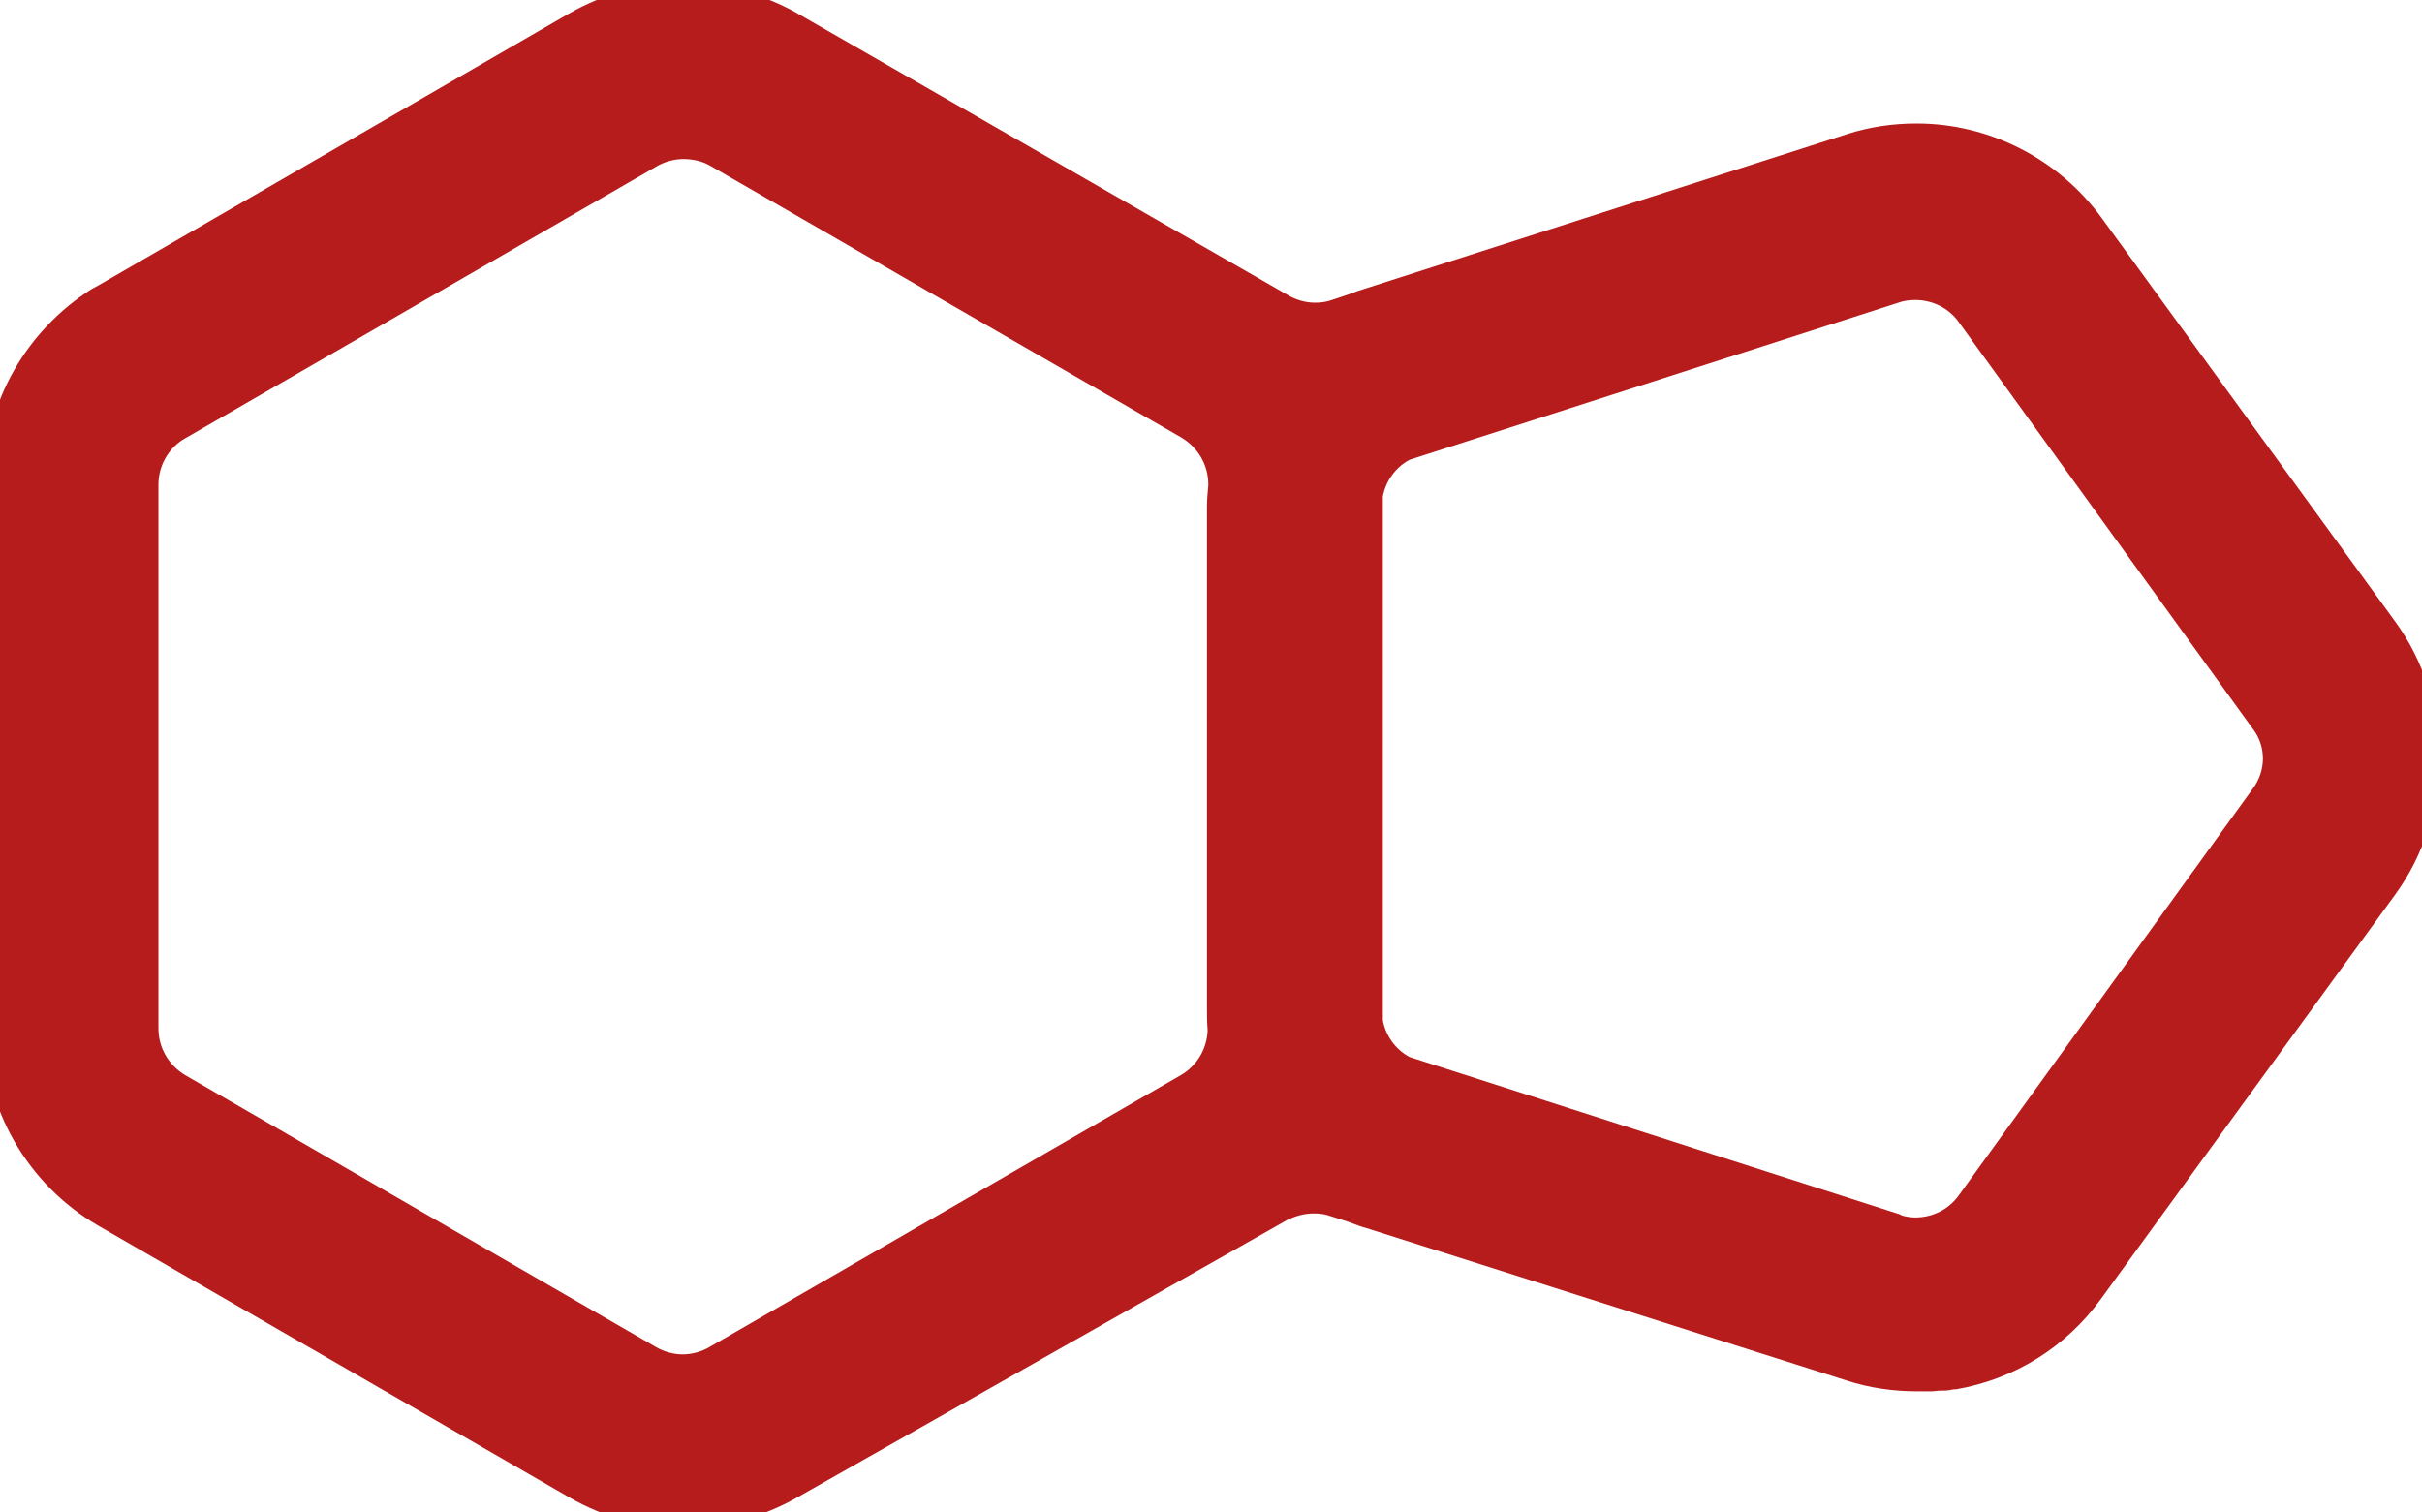 <svg version="1.1" id="shapeGroup" xmlns="http://www.w3.org/2000/svg" xmlns:xlink="http://www.w3.org/1999/xlink" x="0px" y="0px"
	 viewBox="0 0 360.8 225.3" style="enable-background:new 0 0 360.8 225.3;" xml:space="preserve">
<title>Caffeine logo</title>
<path id="fill" d="M101.8,227.7c-6,0-11.8-1.6-17-4.6l-70.2-40.5c-10.5-6.1-17-17.4-17-29.5v-81
	c0-11.4,5.7-22,15.1-28.4c0.7-0.5,1.4-0.9,2-1.2L84.8,2c5.2-3,11.1-4.5,17-4.5s11.9,1.6,17,4.5l73.1,42c1.2,0.7,2.6,1.1,4,1.1
	c0.8,0,1.7-0.1,2.5-0.4l2.4-0.8c1-0.4,1.9-0.7,2.9-1L275.1,20c3.4-1.1,6.9-1.6,10.4-1.6c10.9,0,21.2,5.3,27.6,14.1l43.7,60.1
	c4.3,5.9,6.5,13,6.5,20.3c0.1,7.2-2.2,14.5-6.5,20.4L313,193.5c-5.2,7.2-12.9,12-21.6,13.5c-0.1,0-0.2,0-0.3,0
	c-0.5,0.1-1.1,0.2-1.6,0.2c-0.1,0-0.2,0-0.3,0h-0.1l-0.1,0c-0.4,0-0.8,0.1-1.3,0.1h-2.2c-3.5,0-7-0.5-10.4-1.6L203.6,183
	c-0.8-0.2-1.8-0.6-2.9-1l-2.5-0.8c-0.8-0.3-1.6-0.4-2.5-0.4c-1.4,0-2.8,0.4-4,1l-73.1,41.4c-4.8,2.7-10.3,4.3-15.8,4.4L101.8,227.7z
	 M101.8,23.7c-1.4,0-2.8,0.4-4,1.1L27.6,65.3l-0.5,0.3c-2.1,1.4-3.5,3.9-3.5,6.6v81c0,2.9,1.5,5.5,4,7l70.1,40.5
	c1.2,0.7,2.6,1.1,4,1.1s2.8-0.4,4-1.1l70.2-40.5c2.4-1.4,3.9-3.9,4-6.7c-0.1-1.1-0.1-2.1-0.1-3V75.4c0-1,0.1-2,0.2-3.1v-0.1
	c0-2.9-1.5-5.5-4-7l-70.2-40.5C104.6,24,103.2,23.7,101.8,23.7z M283.3,181.1c0.7,0.2,1.4,0.3,2,0.3c2.6,0,5-1.2,6.5-3.3l43.8-60.6
	c2-2.7,2-6.3,0-8.9l-43.8-60.6c-1.5-2.1-3.9-3.3-6.5-3.3c-0.8,0-1.7,0.1-2.5,0.4l-72.8,23.4c-2.1,1.1-3.6,3.2-4,5.5V152
	c0.4,2.3,1.9,4.4,4,5.5l72.9,23.4C283.1,181,283.2,181,283.3,181.1z" style="fill:#b71c1c"/>
</svg>